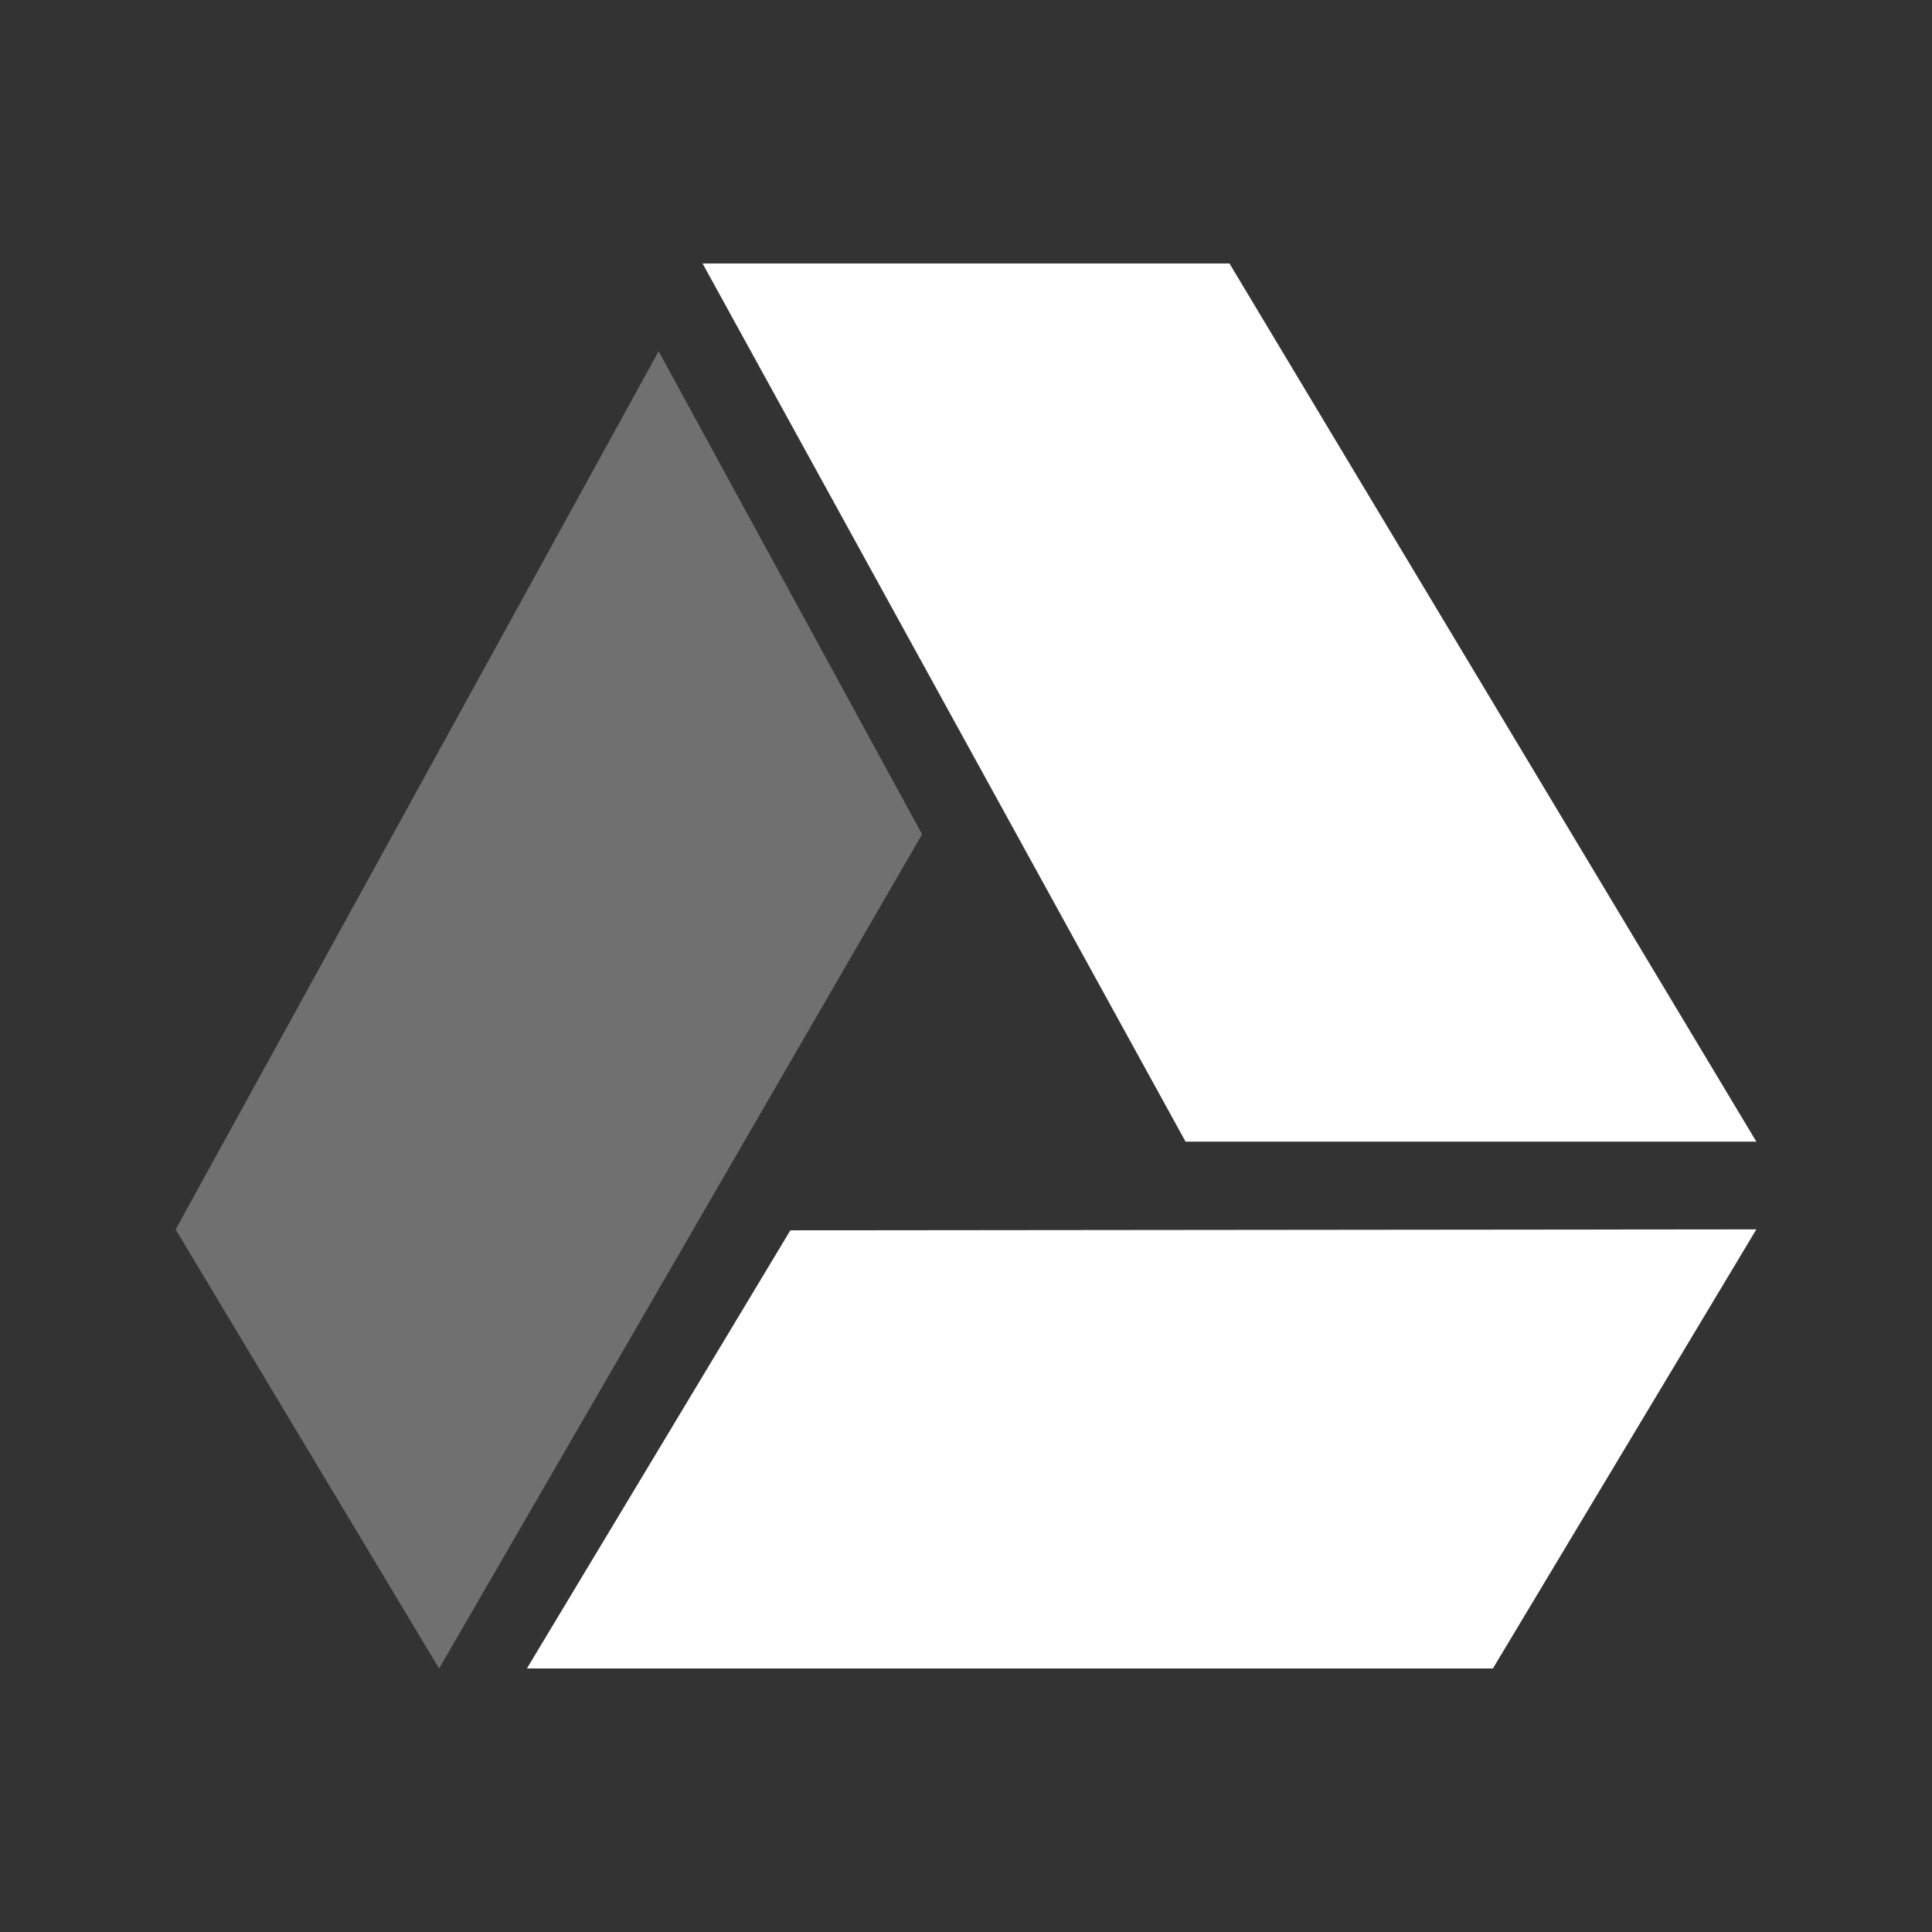 <?xml version="1.0" encoding="UTF-8" standalone="no"?>
<svg xmlns:dc="http://purl.org/dc/elements/1.1/" xmlns:cc="http://creativecommons.org/ns#" xmlns:rdf="http://www.w3.org/1999/02/22-rdf-syntax-ns#" xmlns:svg="http://www.w3.org/2000/svg" xmlns="http://www.w3.org/2000/svg" height="22" width="22" version="1.1" id="svg2">
    <rect width="100%" height="100%" fill="#333333" stroke="none"/>
    <g transform="translate(0.011,-42.004)" id="g4431">
        <path id="path4150" d="m 13.989,45.004 6,10 -6.5,0 -5.5,-10 z" style="fill:#ffffff;fill-opacity:1;stroke:none;stroke-width:0.038;stroke-miterlimit:3.533;stroke-dasharray:none;stroke-opacity:1;opacity:1"/>
        <path style="fill:#ffffff;fill-opacity:1;stroke:none;stroke-width:0.038;stroke-miterlimit:3.533;stroke-dasharray:none;stroke-opacity:1;opacity:1" d="m 8.989,56.014 11,-0.011 -3,5 -11,-3e-6 z" id="path4429"/>
        <path id="path4146" d="m 1.989,56.004 5.5,-10 3,5.5 -5.5,9.5 z" style="fill:#ffffff;fill-opacity:1;stroke:none;stroke-width:0.038;stroke-miterlimit:3.533;stroke-dasharray:none;stroke-opacity:1;opacity:0.3"/>
    </g>
</svg>
